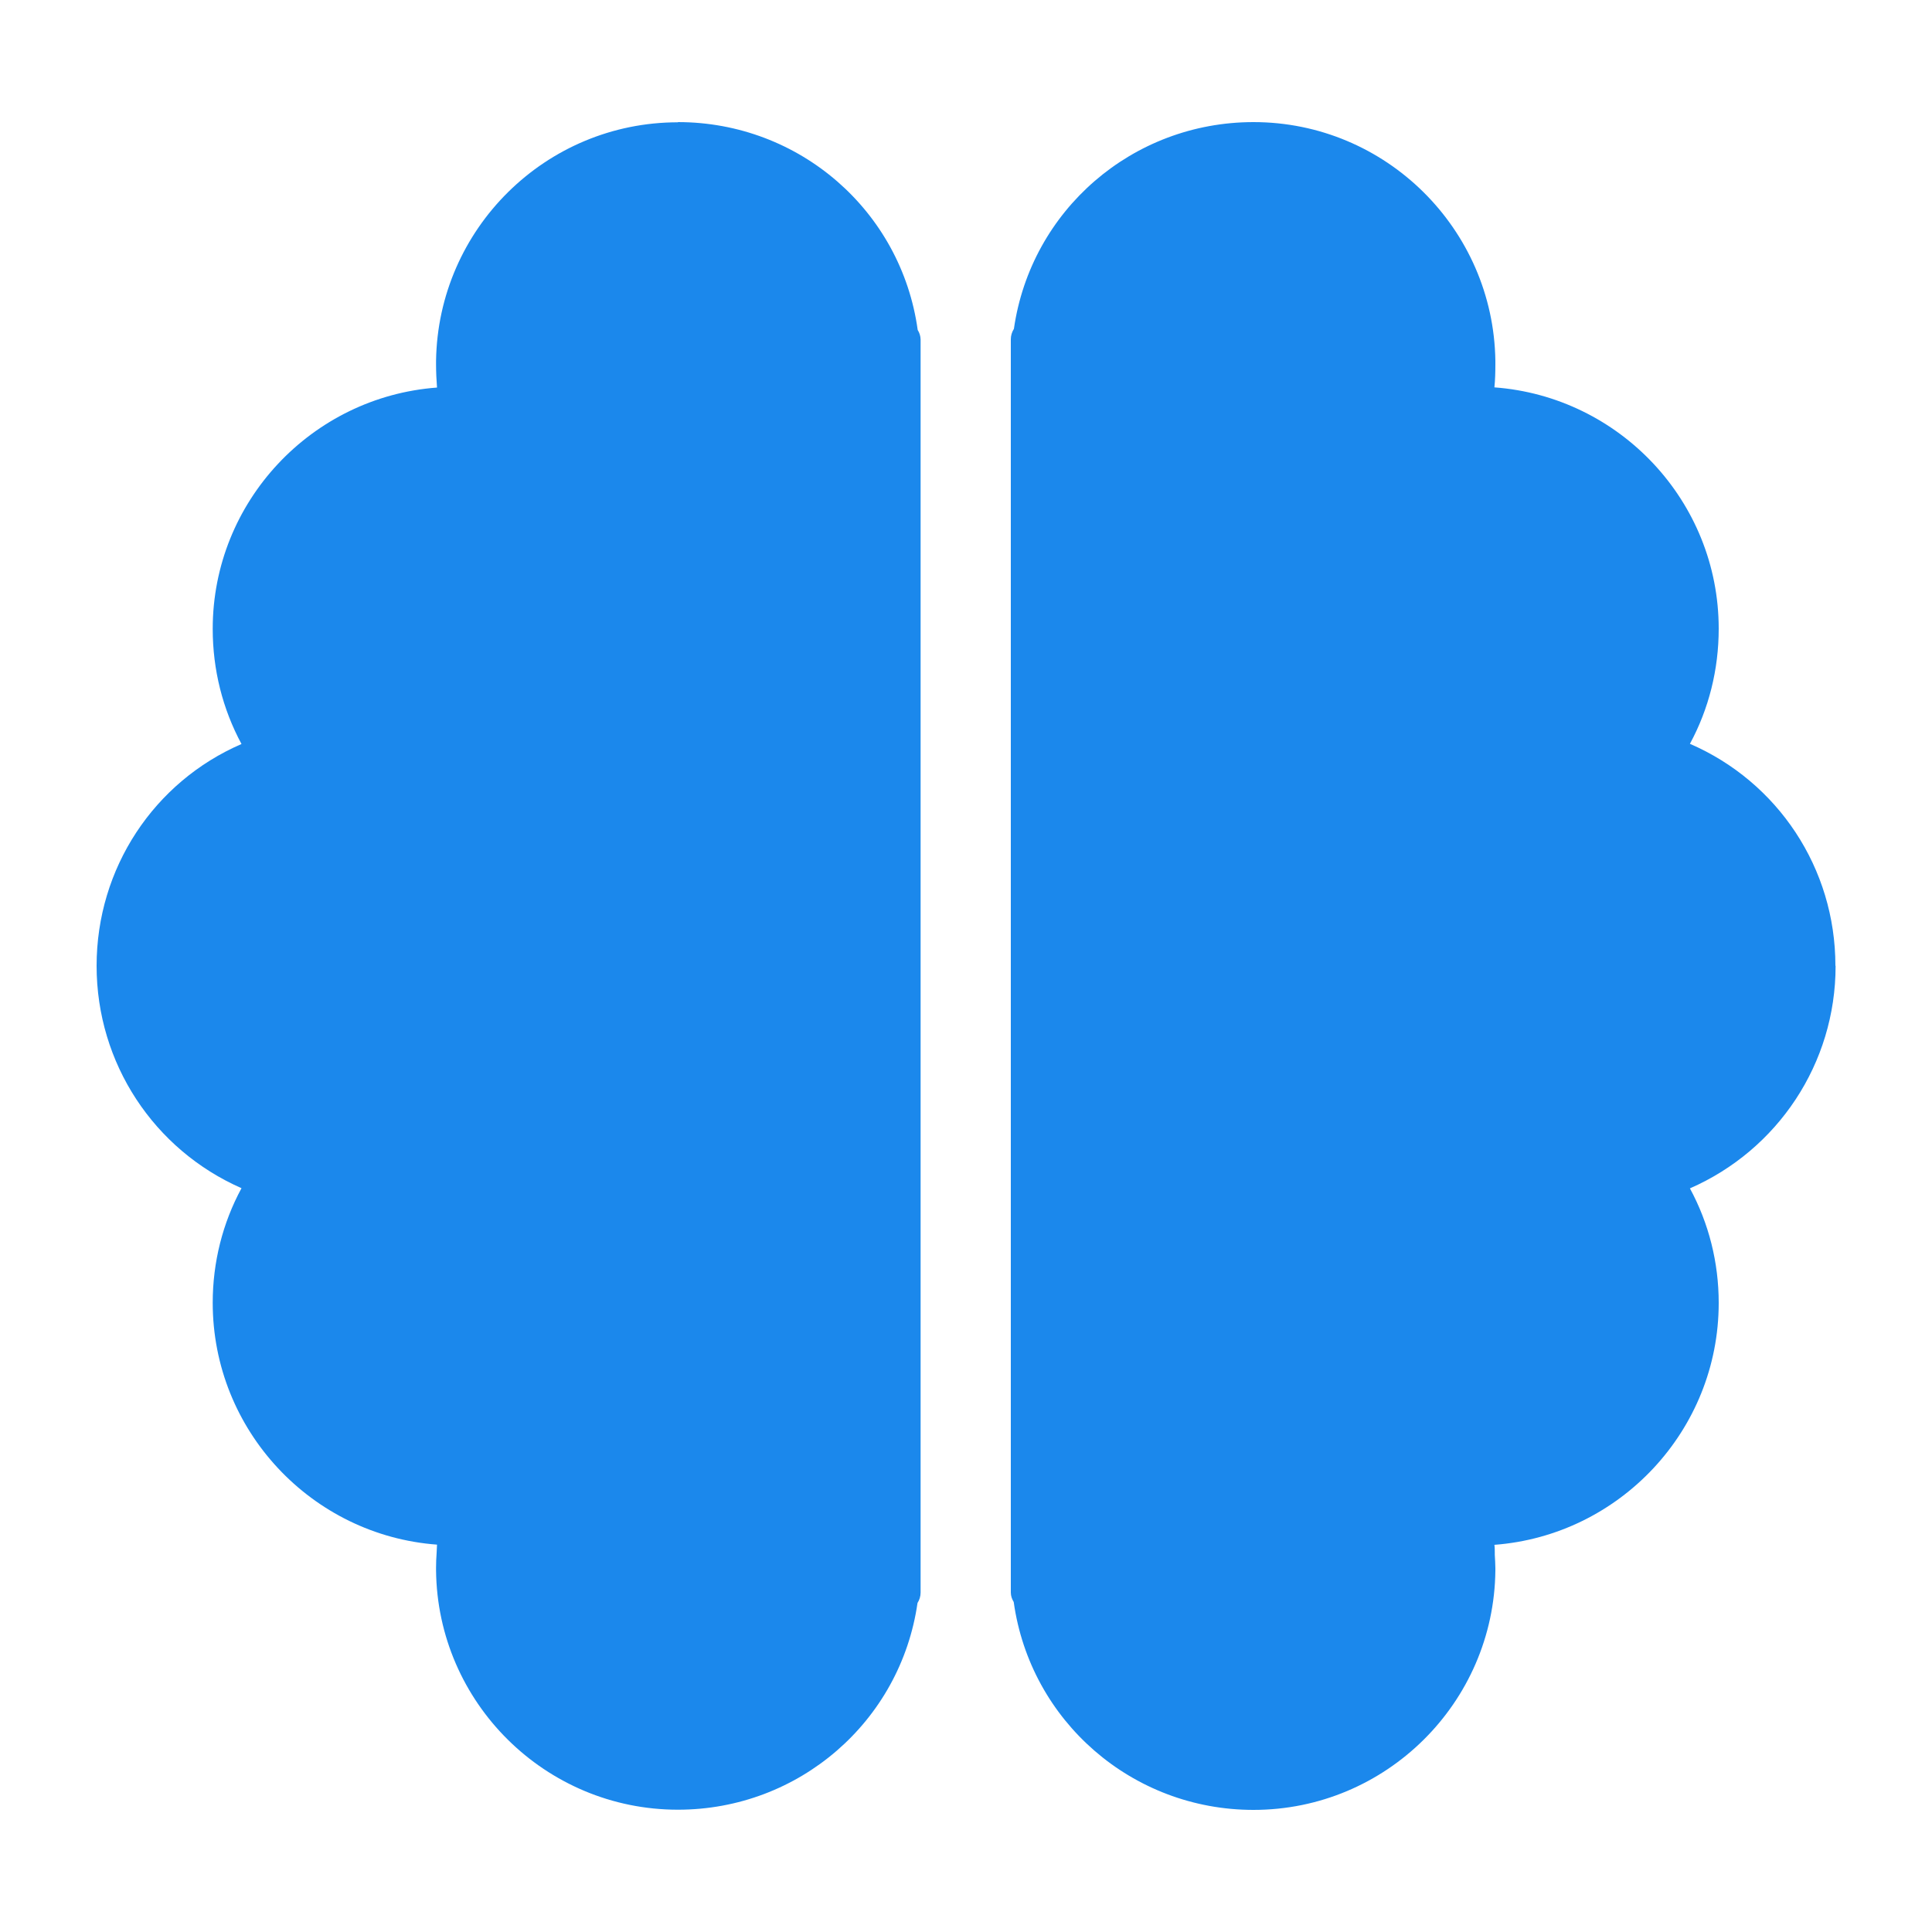 <svg width="40" height="40" viewBox="0 0 40 40" fill="none" xmlns="http://www.w3.org/2000/svg">
<path d="M38 19.992C38 17.976 36.808 16.188 34.988 15.4C35.38 14.676 35.584 13.86 35.584 13.016C35.584 10.38 33.532 8.212 30.94 8.02C30.956 7.864 30.96 7.7 30.96 7.54V7.468C30.92 4.74 28.692 2.528 25.952 2.528C23.444 2.528 21.344 4.356 20.992 6.808C20.952 6.872 20.928 6.944 20.928 7.024V32.972C20.928 33.044 20.952 33.108 20.988 33.168C21.332 35.632 23.44 37.472 25.952 37.472C28.696 37.472 30.932 35.252 30.96 32.516V32.464C30.96 32.372 30.952 32.28 30.948 32.192V32.148C30.948 32.096 30.948 32.04 30.94 31.984C33.532 31.788 35.584 29.616 35.584 26.976C35.584 26.14 35.38 25.328 34.988 24.604C36.808 23.808 38.004 22.016 38.004 20L38 19.992ZM14.036 2.532C11.296 2.532 9.068 4.74 9.028 7.472V7.544C9.028 7.708 9.036 7.868 9.048 8.024C6.456 8.216 4.404 10.384 4.404 13.02C4.404 13.864 4.608 14.676 5 15.404C3.188 16.188 2 17.976 2 19.996C2 22.016 3.188 23.804 5 24.6C4.608 25.324 4.404 26.136 4.404 26.972C4.404 29.616 6.456 31.788 9.048 31.98C9.044 32.036 9.044 32.092 9.04 32.148C9.032 32.252 9.028 32.356 9.028 32.46V32.512C9.056 35.252 11.292 37.468 14.036 37.468C16.54 37.468 18.644 35.64 18.996 33.188C19.036 33.124 19.06 33.052 19.06 32.972V7.028C19.058 6.958 19.038 6.891 19 6.832C18.66 4.368 16.552 2.528 14.036 2.528V2.532Z" fill="#1B88EC"/>
</svg>
